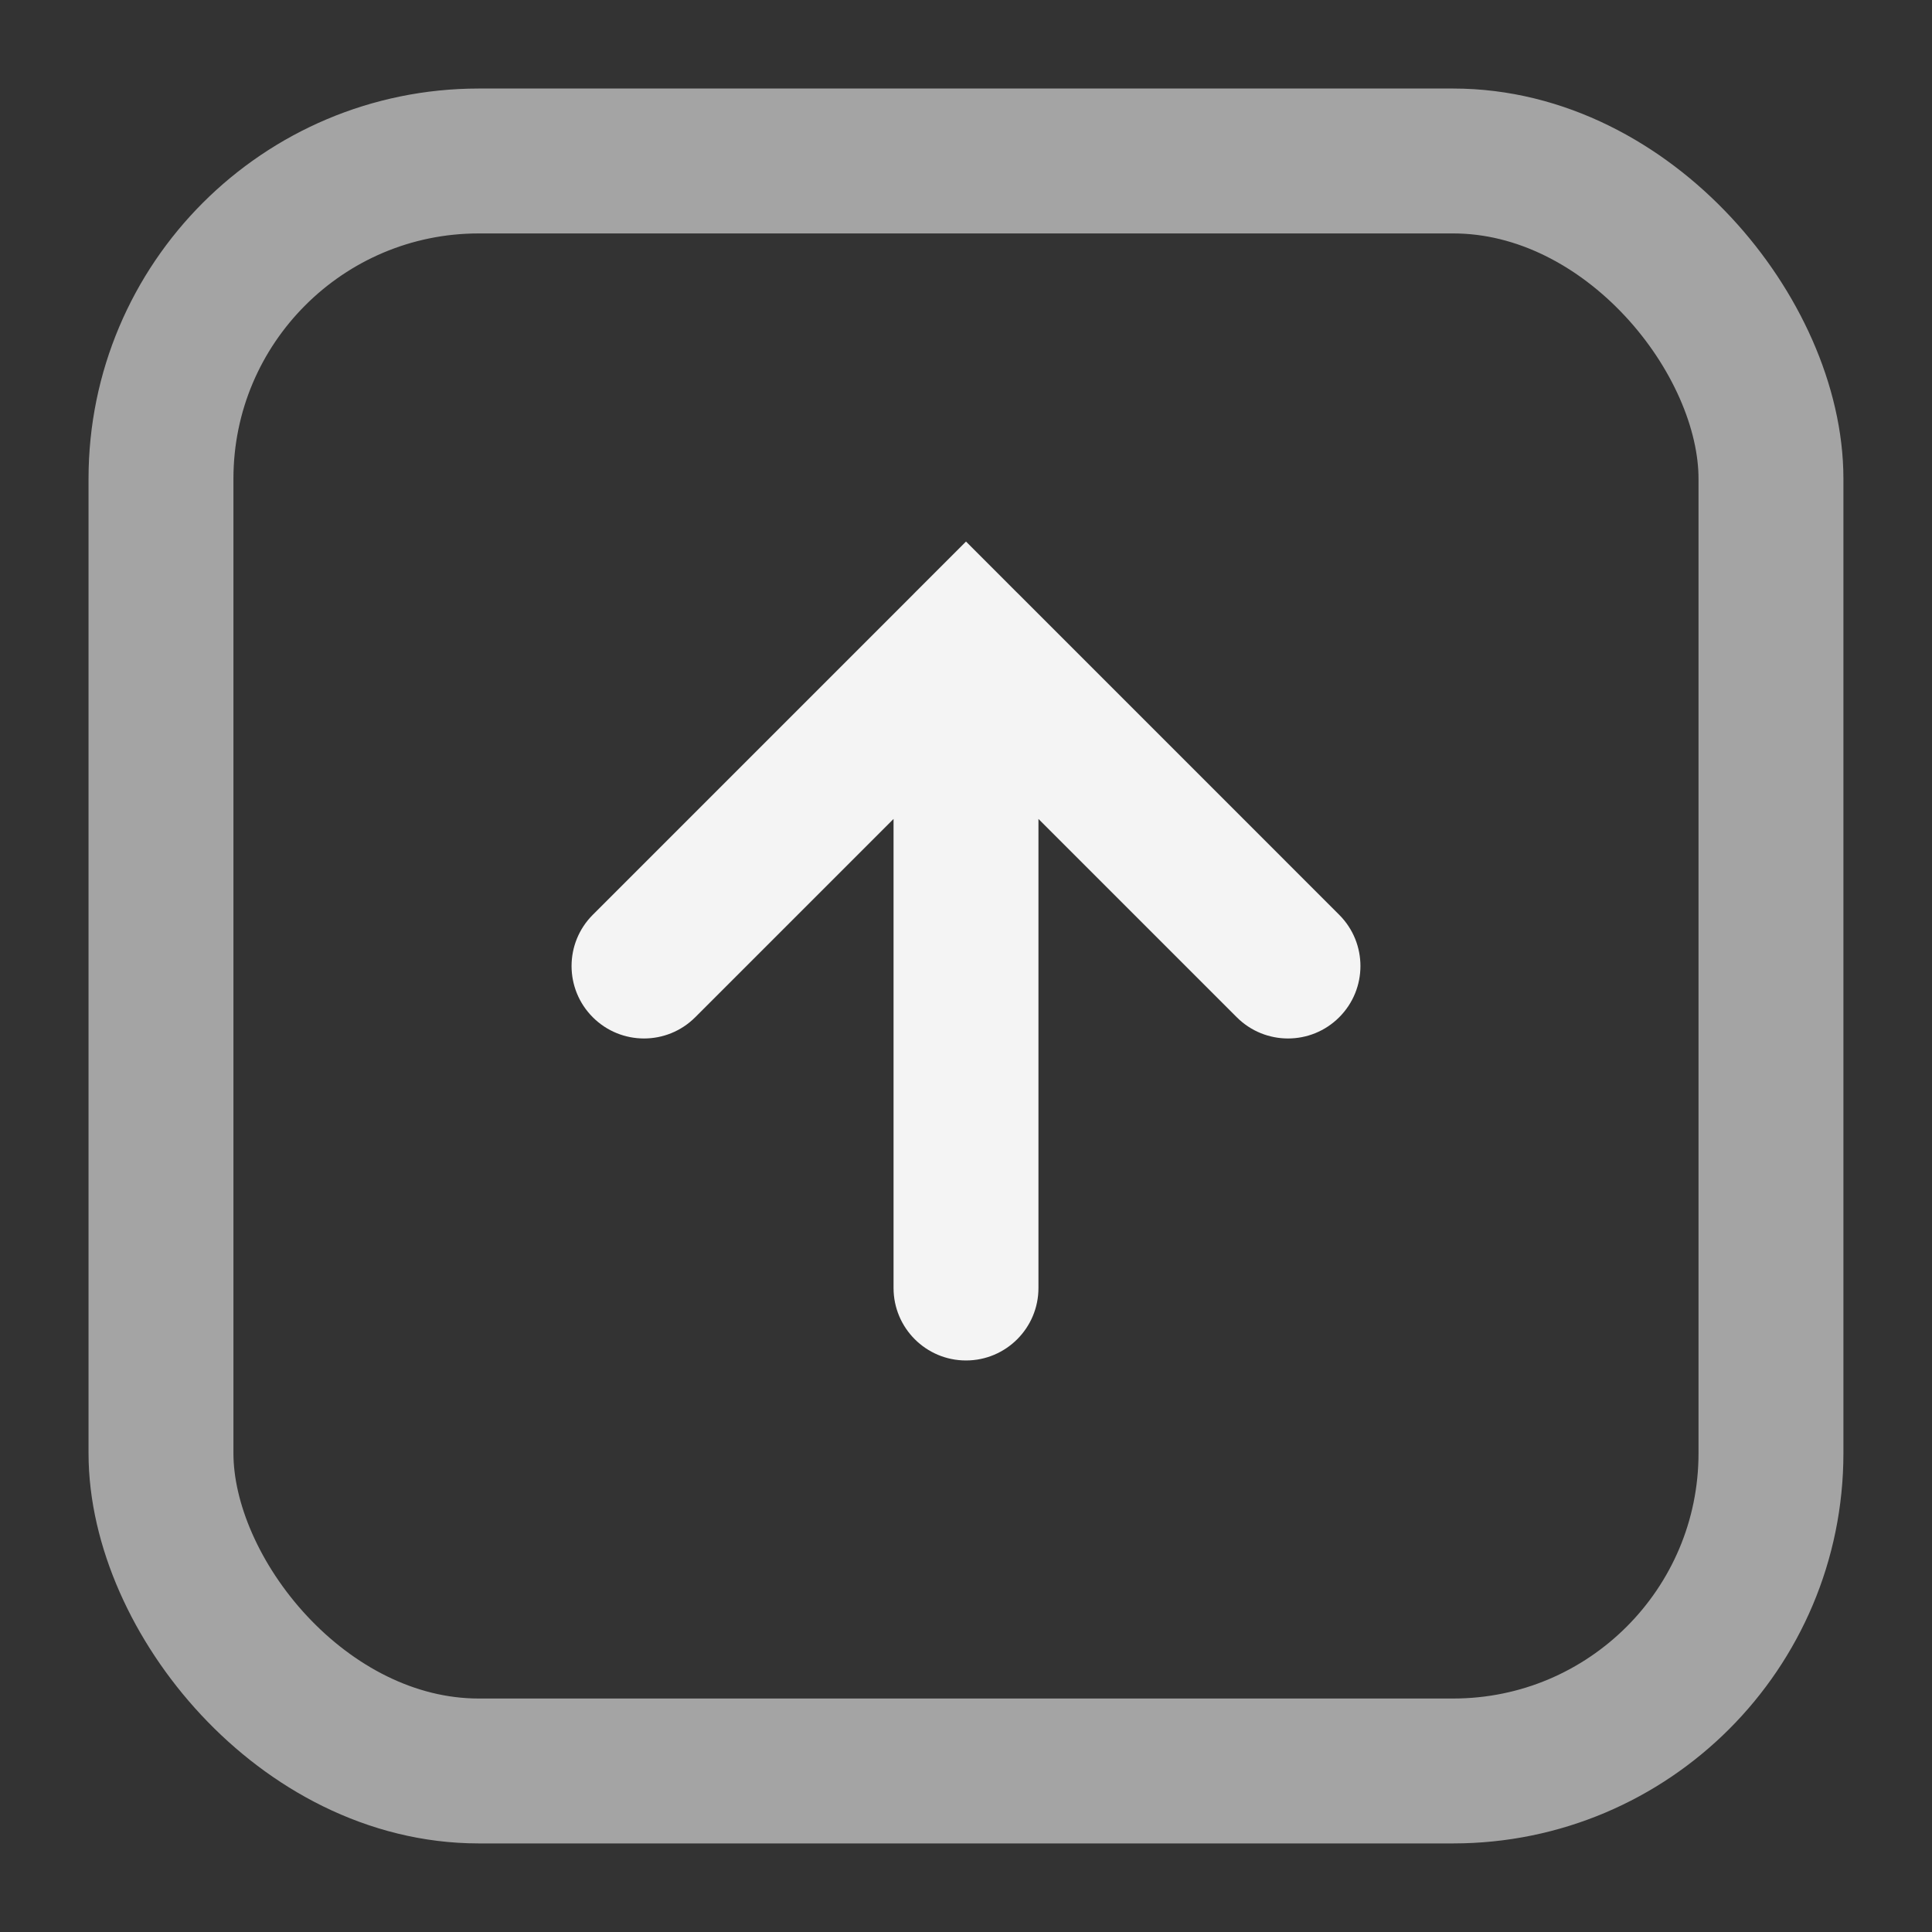 <svg width="40" height="40" viewBox="0 0 40 40" fill="none" xmlns="http://www.w3.org/2000/svg">
<rect x="0" y="0" width="40" height="40" fill="#333333" stroke="none"/>
<g id="Firefly / stroke / square-arrow-up">
<path id="Union" fill-rule="evenodd" clip-rule="evenodd" d="M21.047 12.26L20 11.212L18.962 12.25C18.947 12.265 18.932 12.28 18.917 12.296L12.273 18.94C11.687 19.526 11.687 20.475 12.273 21.061C12.859 21.647 13.808 21.647 14.394 21.061L18.5 16.955L18.5 26.667C18.5 27.495 19.172 28.167 20 28.167C20.828 28.167 21.5 27.495 21.5 26.667L21.5 16.955L25.606 21.061C26.192 21.647 27.142 21.647 27.727 21.061C28.313 20.475 28.313 19.526 27.727 18.94L21.074 12.286C21.065 12.277 21.056 12.268 21.047 12.26Z" fill="#F4F4F4"/>
<rect id="Rec" x="3.333" y="3.333" width="33.333" height="33.333" rx="6.579" stroke="#A4A4A4" stroke-width="3" stroke-linecap="round" stroke-linejoin="round"/>
</g>
</svg>
